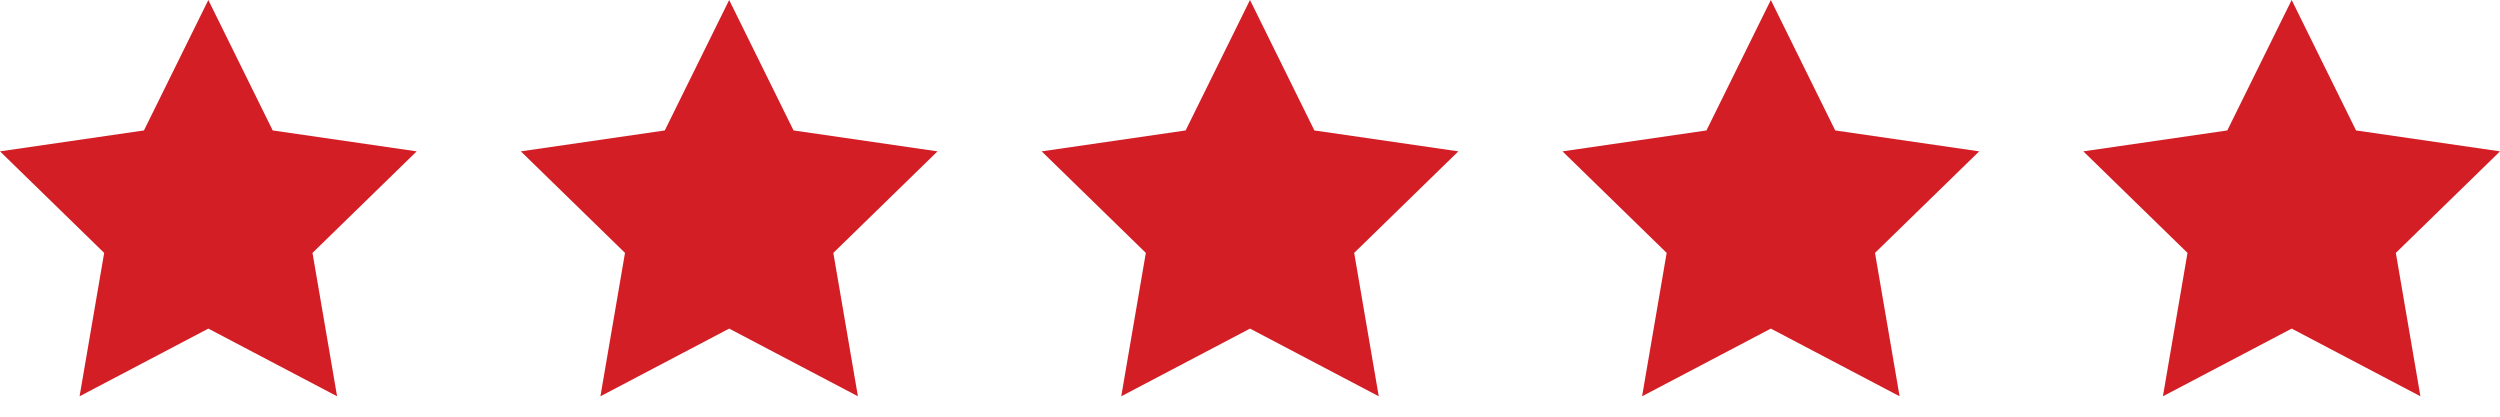 <?xml version="1.0" encoding="UTF-8"?>
<svg width="96px" height="16px" viewBox="0 0 96 16" version="1.1" xmlns="http://www.w3.org/2000/svg" xmlns:xlink="http://www.w3.org/1999/xlink">
    <!-- Generator: sketchtool 50.2 (55047) - http://www.bohemiancoding.com/sketch -->
    <title>B45355A4-441C-494F-B67A-921397C023D9</title>
    <desc>Created with sketchtool.</desc>
    <defs></defs>
    <g id="Page-1" stroke="none" stroke-width="1" fill="none" fill-rule="evenodd">
        <g id="ppcasino-home" transform="translate(-218, -798)" fill="#d31e25">
            <g id="3" transform="translate(170, 696)">
                <g id="logo-rate" transform="translate(21, 37)">
                    <g id="rate" transform="translate(27, 65)">
                        <polygon id="Star" points="88 12.618 83.056 15.217 84 9.711 80 5.812 85.528 5.009 88 0 90.472 5.009 96 5.812 92 9.711 92.944 15.217"></polygon>
                        <polygon id="Star" points="68 12.618 63.056 15.217 64 9.711 60 5.812 65.528 5.009 68 0 70.472 5.009 76 5.812 72 9.711 72.944 15.217"></polygon>
                        <polygon id="Star" points="48 12.618 43.056 15.217 44 9.711 40 5.812 45.528 5.009 48 0 50.472 5.009 56 5.812 52 9.711 52.944 15.217"></polygon>
                        <polygon id="Star" points="28 12.618 23.056 15.217 24 9.711 20 5.812 25.528 5.009 28 0 30.472 5.009 36 5.812 32 9.711 32.944 15.217"></polygon>
                        <polygon id="Star" points="8 12.618 3.056 15.217 4 9.711 4.26880753e-14 5.812 5.528 5.009 8 0 10.472 5.009 16 5.812 12 9.711 12.944 15.217"></polygon>
                    </g>
                </g>
            </g>
        </g>
    </g>
</svg>